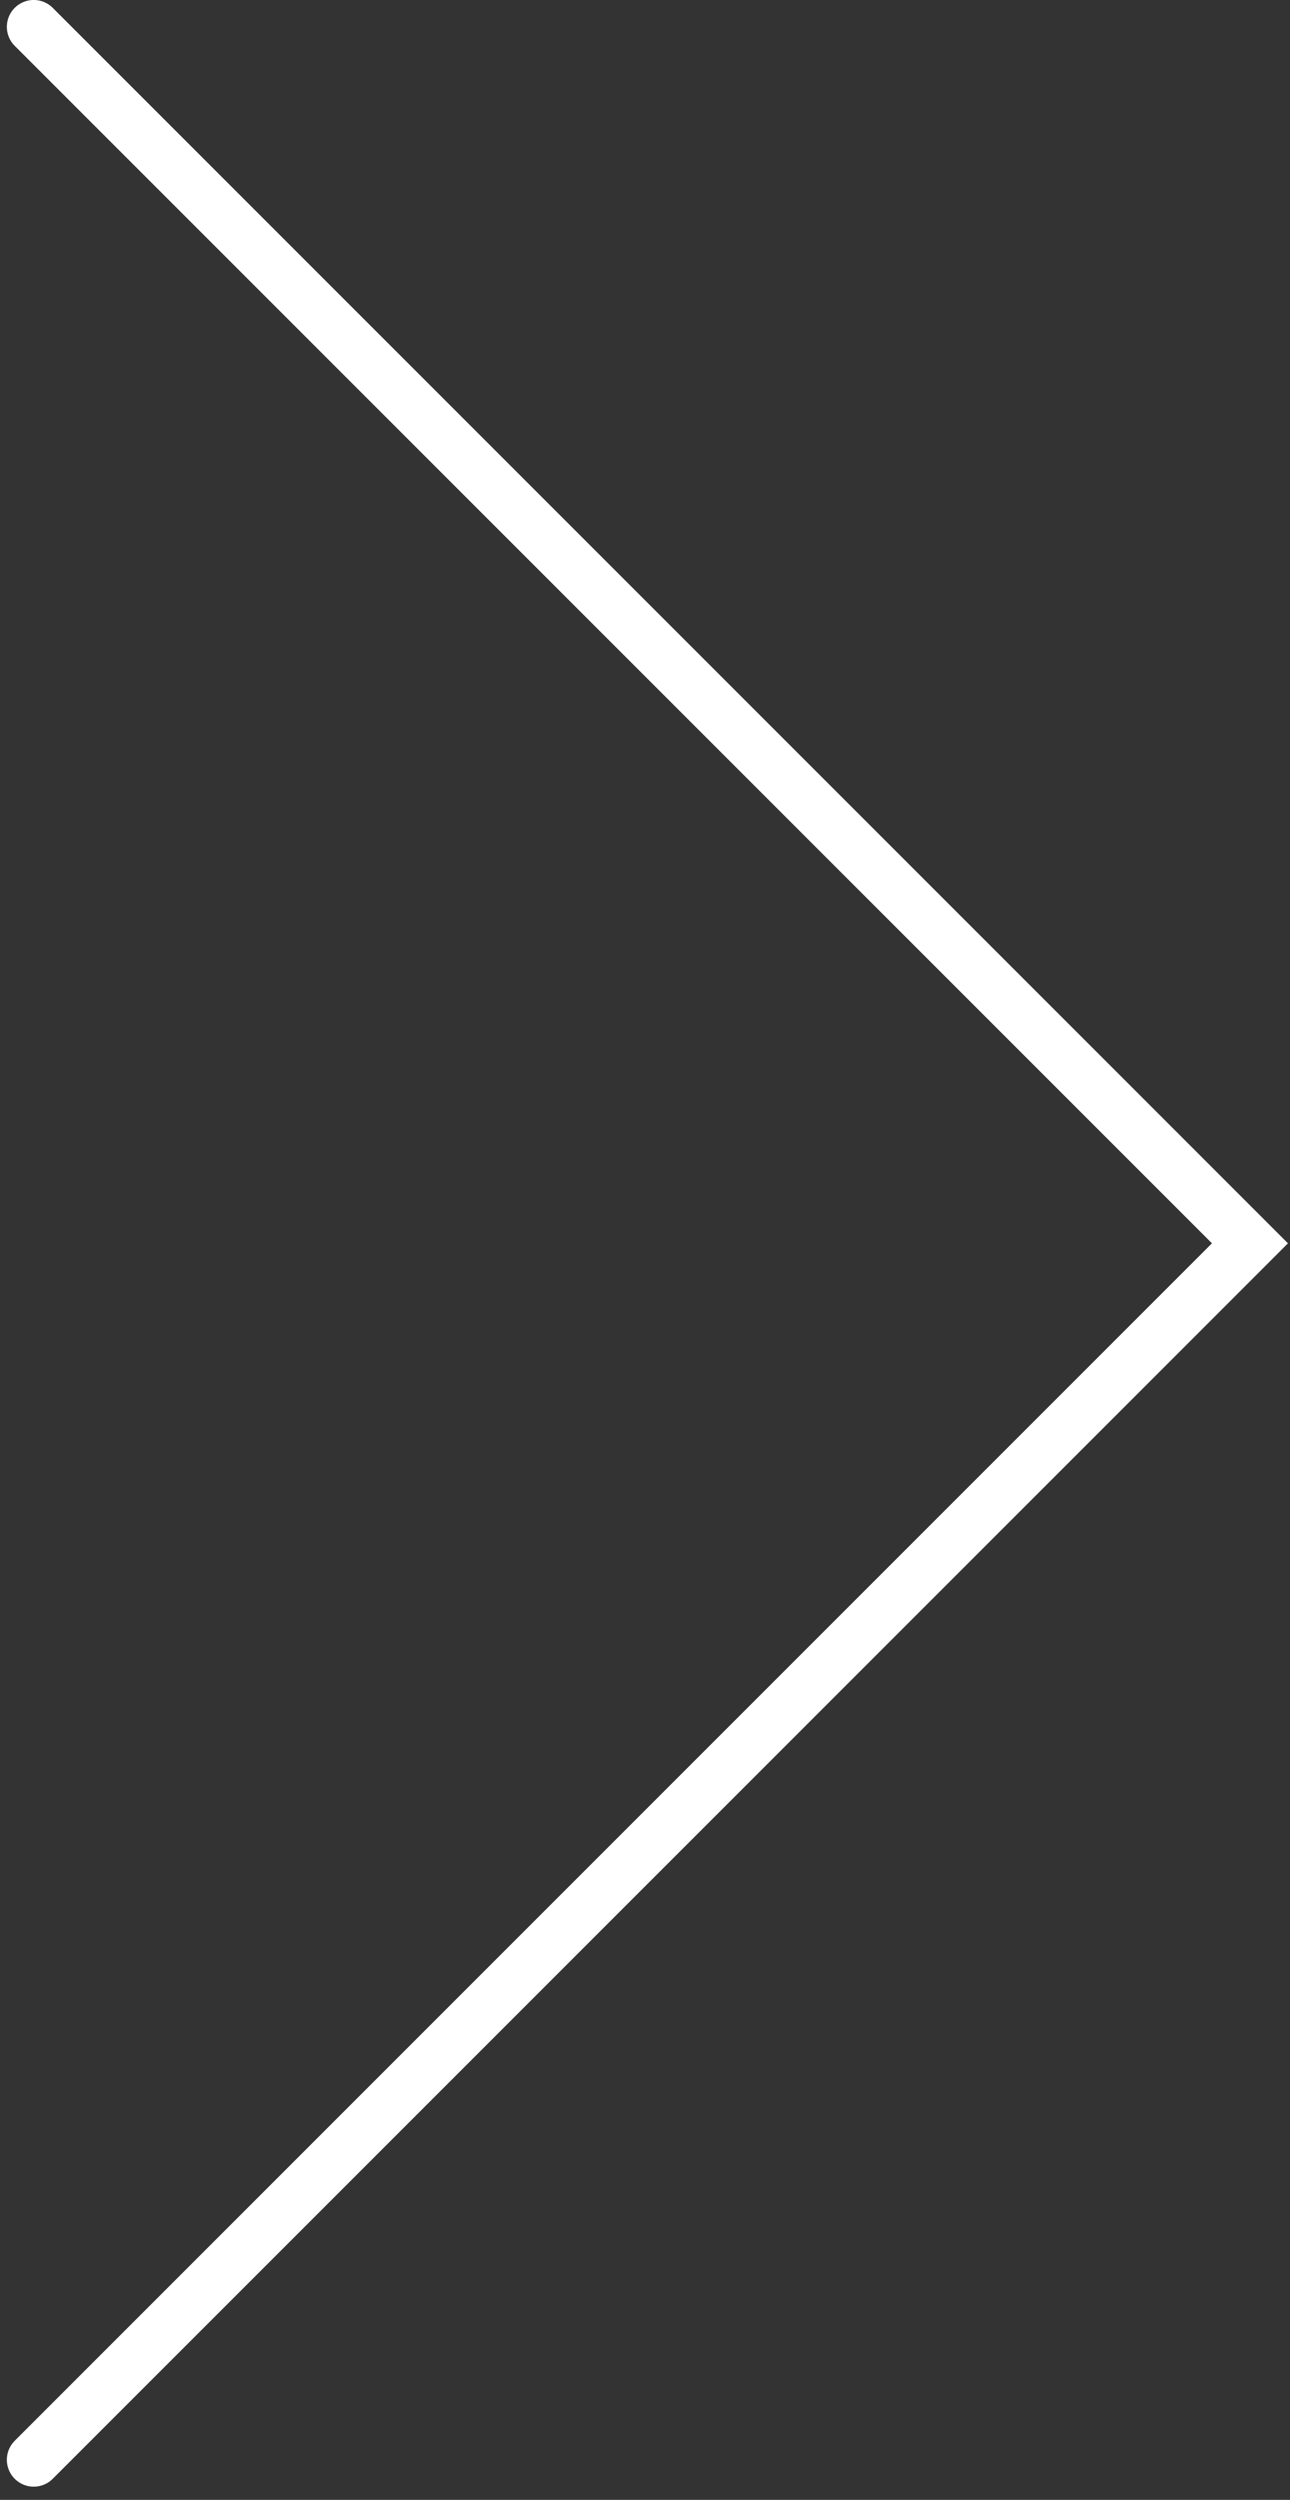 <svg xmlns="http://www.w3.org/2000/svg" width="48" height="93" viewBox="0 0 48 93" fill="none">
<rect x="0" y="0" width="48" height="93" fill="#333333" stroke="none"/>
<path d="M1.255 91.509L46.51 46.254L1.255 0.999" stroke="white" stroke-width="2" stroke-linecap="round"/>
</svg>
